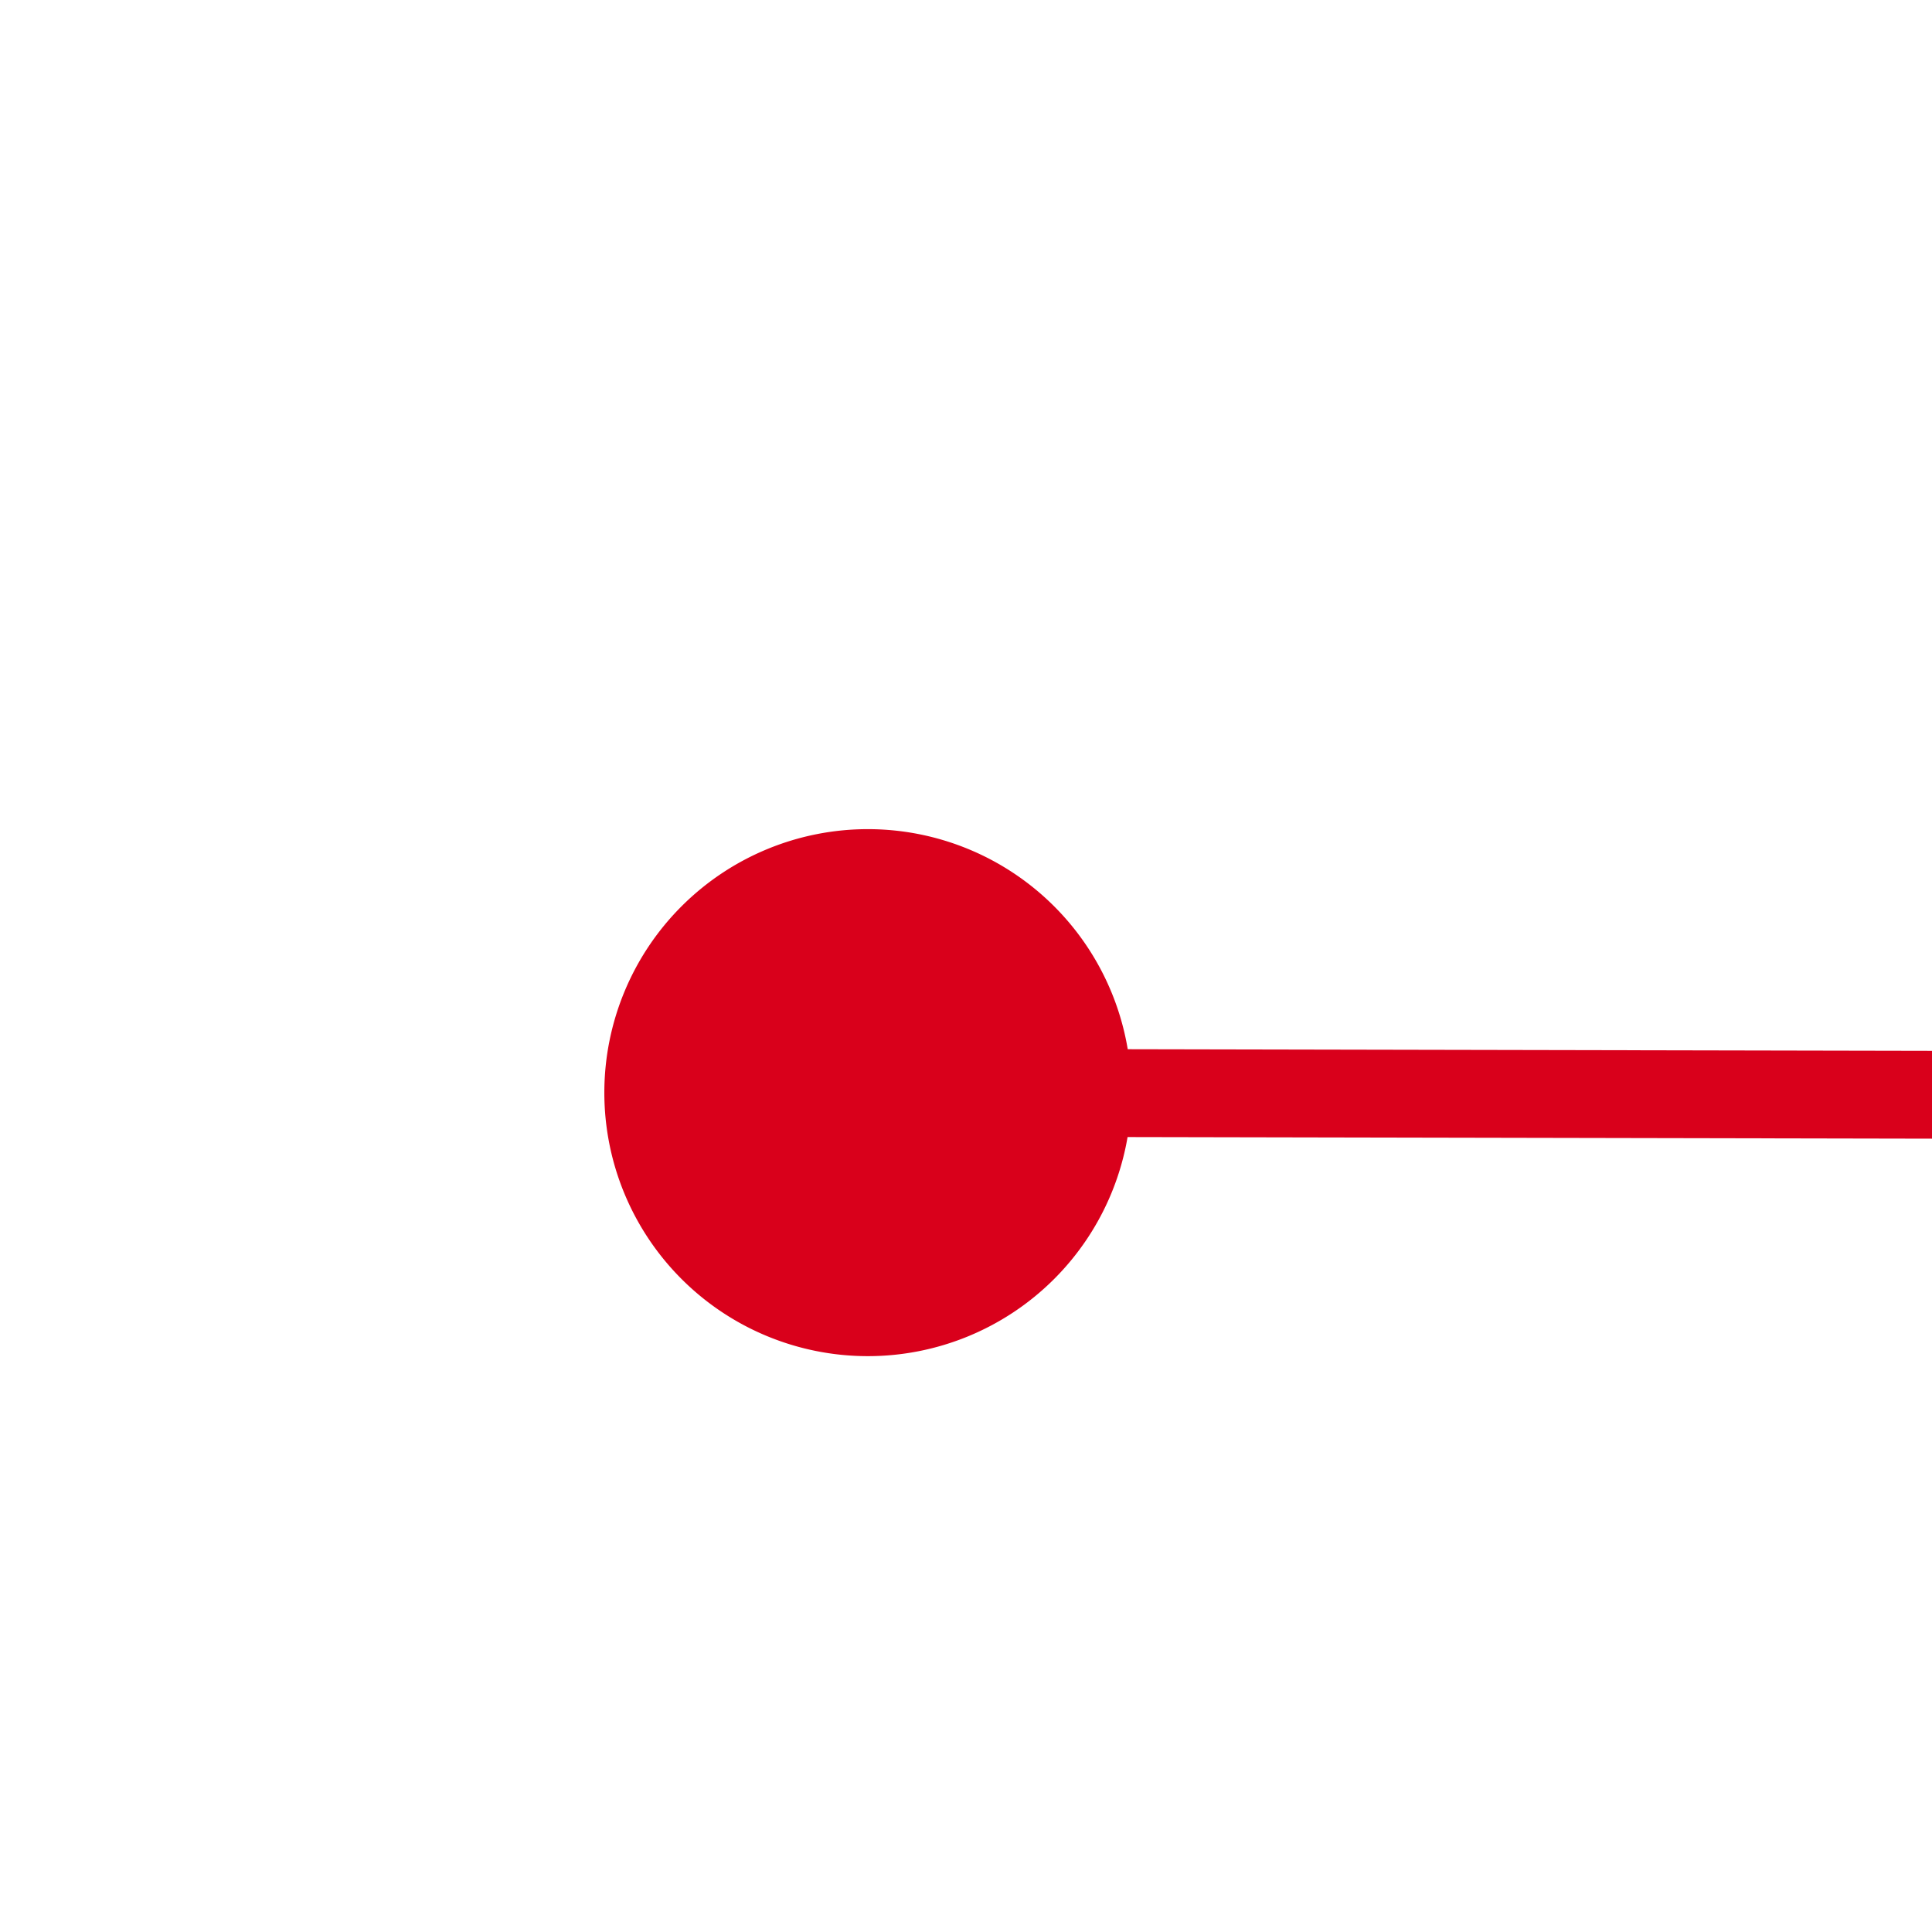 ﻿<?xml version="1.0" encoding="utf-8"?>
<svg version="1.1" xmlns:xlink="http://www.w3.org/1999/xlink" width="22px" height="22px" preserveAspectRatio="xMinYMid meet" viewBox="1684 831  22 20" xmlns="http://www.w3.org/2000/svg">
  <g transform="matrix(-0.988 -0.156 0.156 -0.988 3237.57 1936.802 )">
    <path d="M 688 915.5  A 3 3 0 0 0 685 918.5 A 3 3 0 0 0 688 921.5 A 3 3 0 0 0 691 918.5 A 3 3 0 0 0 688 915.5 Z M 1701 915.5  A 3 3 0 0 0 1698 918.5 A 3 3 0 0 0 1701 921.5 A 3 3 0 0 0 1704 918.5 A 3 3 0 0 0 1701 915.5 Z " fill-rule="nonzero" fill="#d9001b" stroke="none" transform="matrix(0.988 -0.154 0.154 0.988 -126.967 194.485 )" />
    <path d="M 686 918.5  L 1703 918.5  " stroke-width="1" stroke="#d9001b" fill="none" transform="matrix(0.988 -0.154 0.154 0.988 -126.967 194.485 )" />
  </g>
</svg>